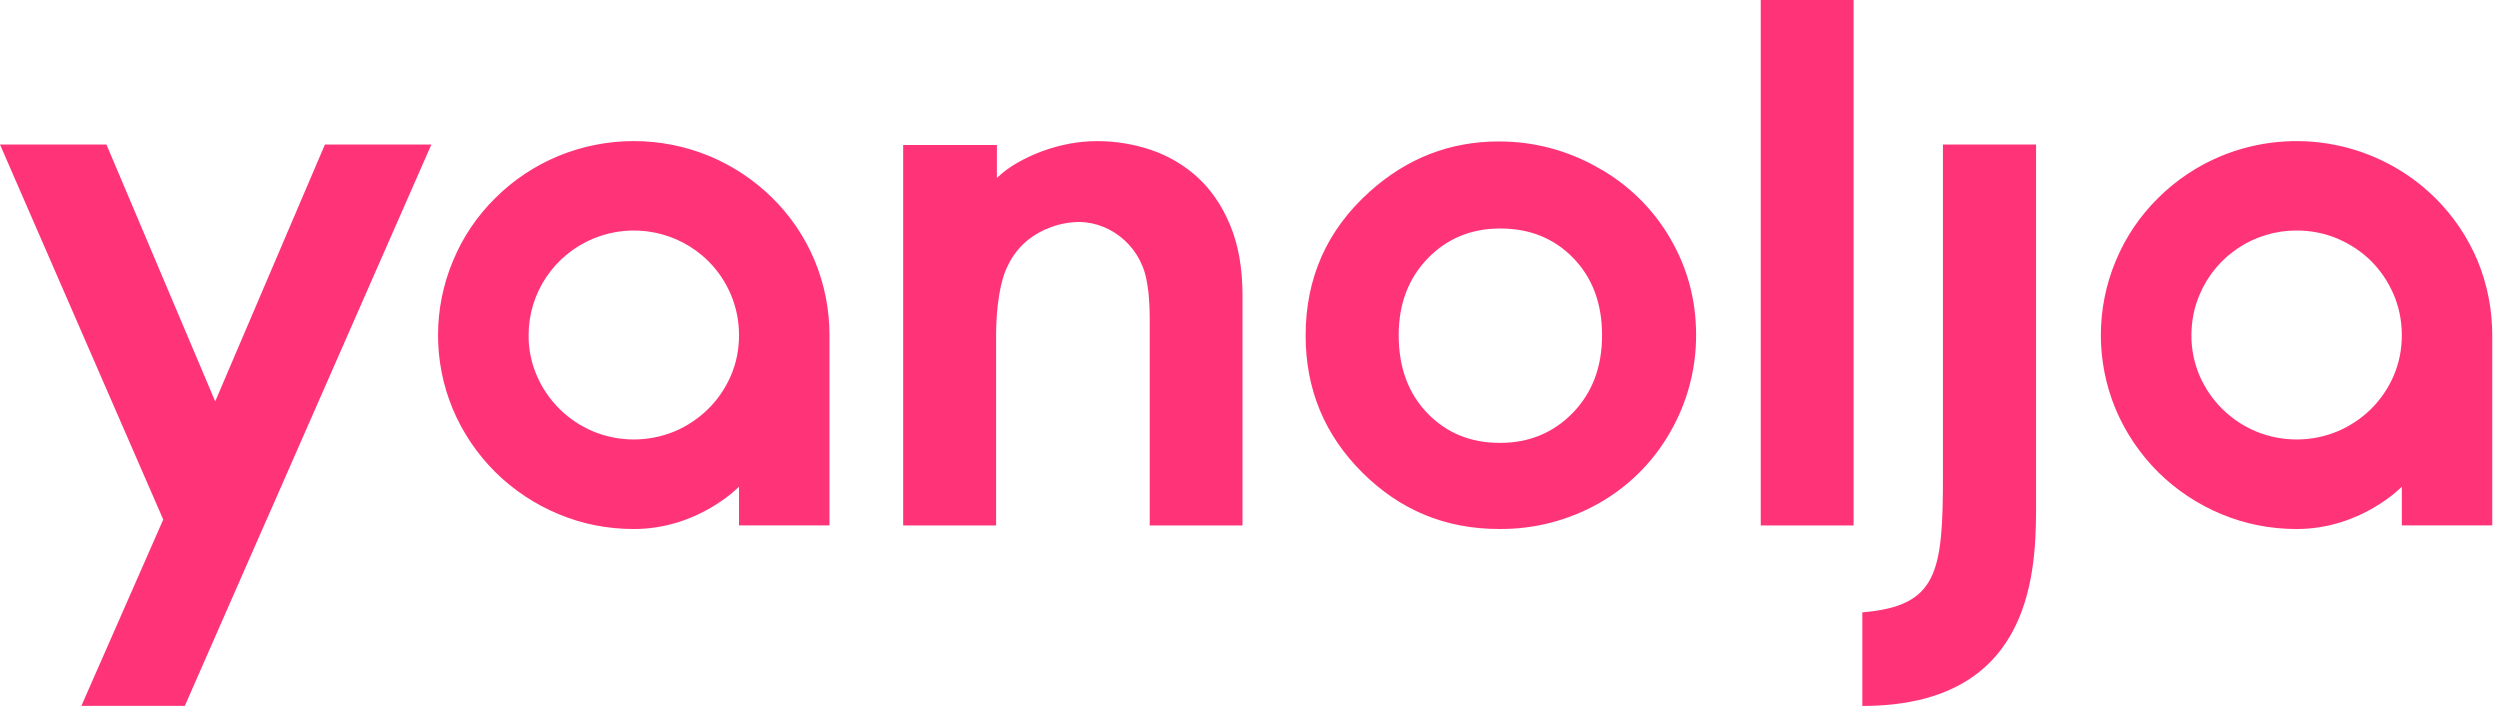 <svg xmlns="http://www.w3.org/2000/svg" width="84" height="24" viewBox="0 0 84 24">
    <g fill="none" fill-rule="evenodd">
        <g>
            <g>
                <path d="M0 0H84V24H0z" transform="translate(-263 -140) translate(263 140)"/>
                <path fill="#FF3478" fill-rule="nonzero" d="M68.412 4.856V17.19c-.012 2.258-.265 6.53-5.838 6.53v-3.145c2.526-.212 2.709-1.33 2.709-4.594V4.856h3.129zm-53.918 0L8.96 17.457v.005h-.004L6.21 23.717H2.734l2.751-6.26L0 4.857h3.577l3.654 8.63 3.686-8.63h3.577zm35.862-.103c1.168-.004 2.317.298 3.33.877 1.012.558 1.853 1.38 2.431 2.376.586 1.002.872 2.084.872 3.245.004 1.15-.298 2.281-.876 3.278-.568.996-1.396 1.82-2.398 2.385-1.02.575-2.175.872-3.348.86-1.796 0-3.323-.632-4.593-1.896-1.27-1.264-1.905-2.799-1.905-4.604 0-1.935.718-3.548 2.153-4.836 1.255-1.125 2.703-1.685 4.334-1.685zm-31.59.487c1.62-.666 3.44-.666 5.06 0 .79.328 1.509.804 2.117 1.403.617.605 1.105 1.328 1.435 2.124.326.791.493 1.633.493 2.5v6.386h-3.04v-1.3s-1.363 1.422-3.534 1.422c-.883 0-1.732-.167-2.53-.501-.791-.329-1.511-.806-2.12-1.407-.612-.608-1.1-1.33-1.434-2.124-.662-1.594-.66-3.384.007-4.976.327-.794.813-1.515 1.428-2.118.606-.604 1.326-1.082 2.119-1.409zm55.87 0c2.459-1.01 5.288-.458 7.179 1.403.615.607 1.103 1.329 1.435 2.124.325.791.49 1.633.49 2.5v6.386h-3.038v-1.3s-1.364 1.422-3.535 1.422c-.88 0-1.733-.167-2.53-.501-.792-.329-1.511-.807-2.12-1.407-.612-.609-1.099-1.33-1.433-2.124-.662-1.594-.66-3.383.005-4.976.329-.794.814-1.514 1.428-2.118.607-.603 1.327-1.082 2.12-1.409zM62.281 0v17.656h-3.12V0h3.12zM36.85 4.742c.623-.003 1.243.098 1.833.298.579.197 1.11.511 1.56.922.454.416.82.952 1.093 1.61.274.657.412 1.445.412 2.347v7.736h-3.118V10.72c0-.3-.013-.6-.042-.898-.019-.147-.042-.293-.07-.439-.232-1.194-1.329-2.016-2.458-1.915 0 0-1.44.053-2.135 1.335l-.1.202c-.074.152-.343.805-.356 2.215v6.436h-3.123V4.873h3.15v1.106c.206-.199.438-.37.689-.51.548-.313 1.145-.53 1.766-.644.309-.056.612-.083.899-.083zm13.558 2.935c-.976 0-1.789.337-2.439 1.008-.648.673-.973 1.53-.973 2.576 0 1.081.32 1.952.962 2.62.641.666 1.454 1 2.439 1 .98 0 1.8-.34 2.452-1.013.655-.677.98-1.545.98-2.606 0-1.06-.32-1.923-.965-2.59-.64-.661-1.46-.995-2.456-.995zM23.794 8.769c-1.013-1.002-2.535-1.3-3.855-.754-1.32.546-2.18 1.83-2.178 3.25-.003.467.09.928.276 1.357.363.843 1.04 1.514 1.89 1.872.876.363 1.863.363 2.74 0 .42-.177.803-.433 1.127-.753.32-.314.576-.69.763-1.117.18-.42.274-.875.274-1.359.003-.936-.37-1.834-1.037-2.496zm53.373-1.024c-1.424-.002-2.71.847-3.259 2.152-.183.424-.276.886-.276 1.368-.003.466.09.928.273 1.357.364.843 1.041 1.514 1.891 1.872.878.363 1.865.363 2.743 0 .42-.178.804-.433 1.129-.753.322-.321.58-.7.76-1.117.18-.42.273-.875.273-1.359 0-.482-.092-.944-.273-1.367-.187-.435-.442-.81-.76-1.129-.32-.316-.7-.567-1.13-.752-.423-.178-.886-.272-1.371-.272z" transform="translate(-263 -140) translate(263 140)"/>
            </g>
        </g>
    </g>
</svg>
